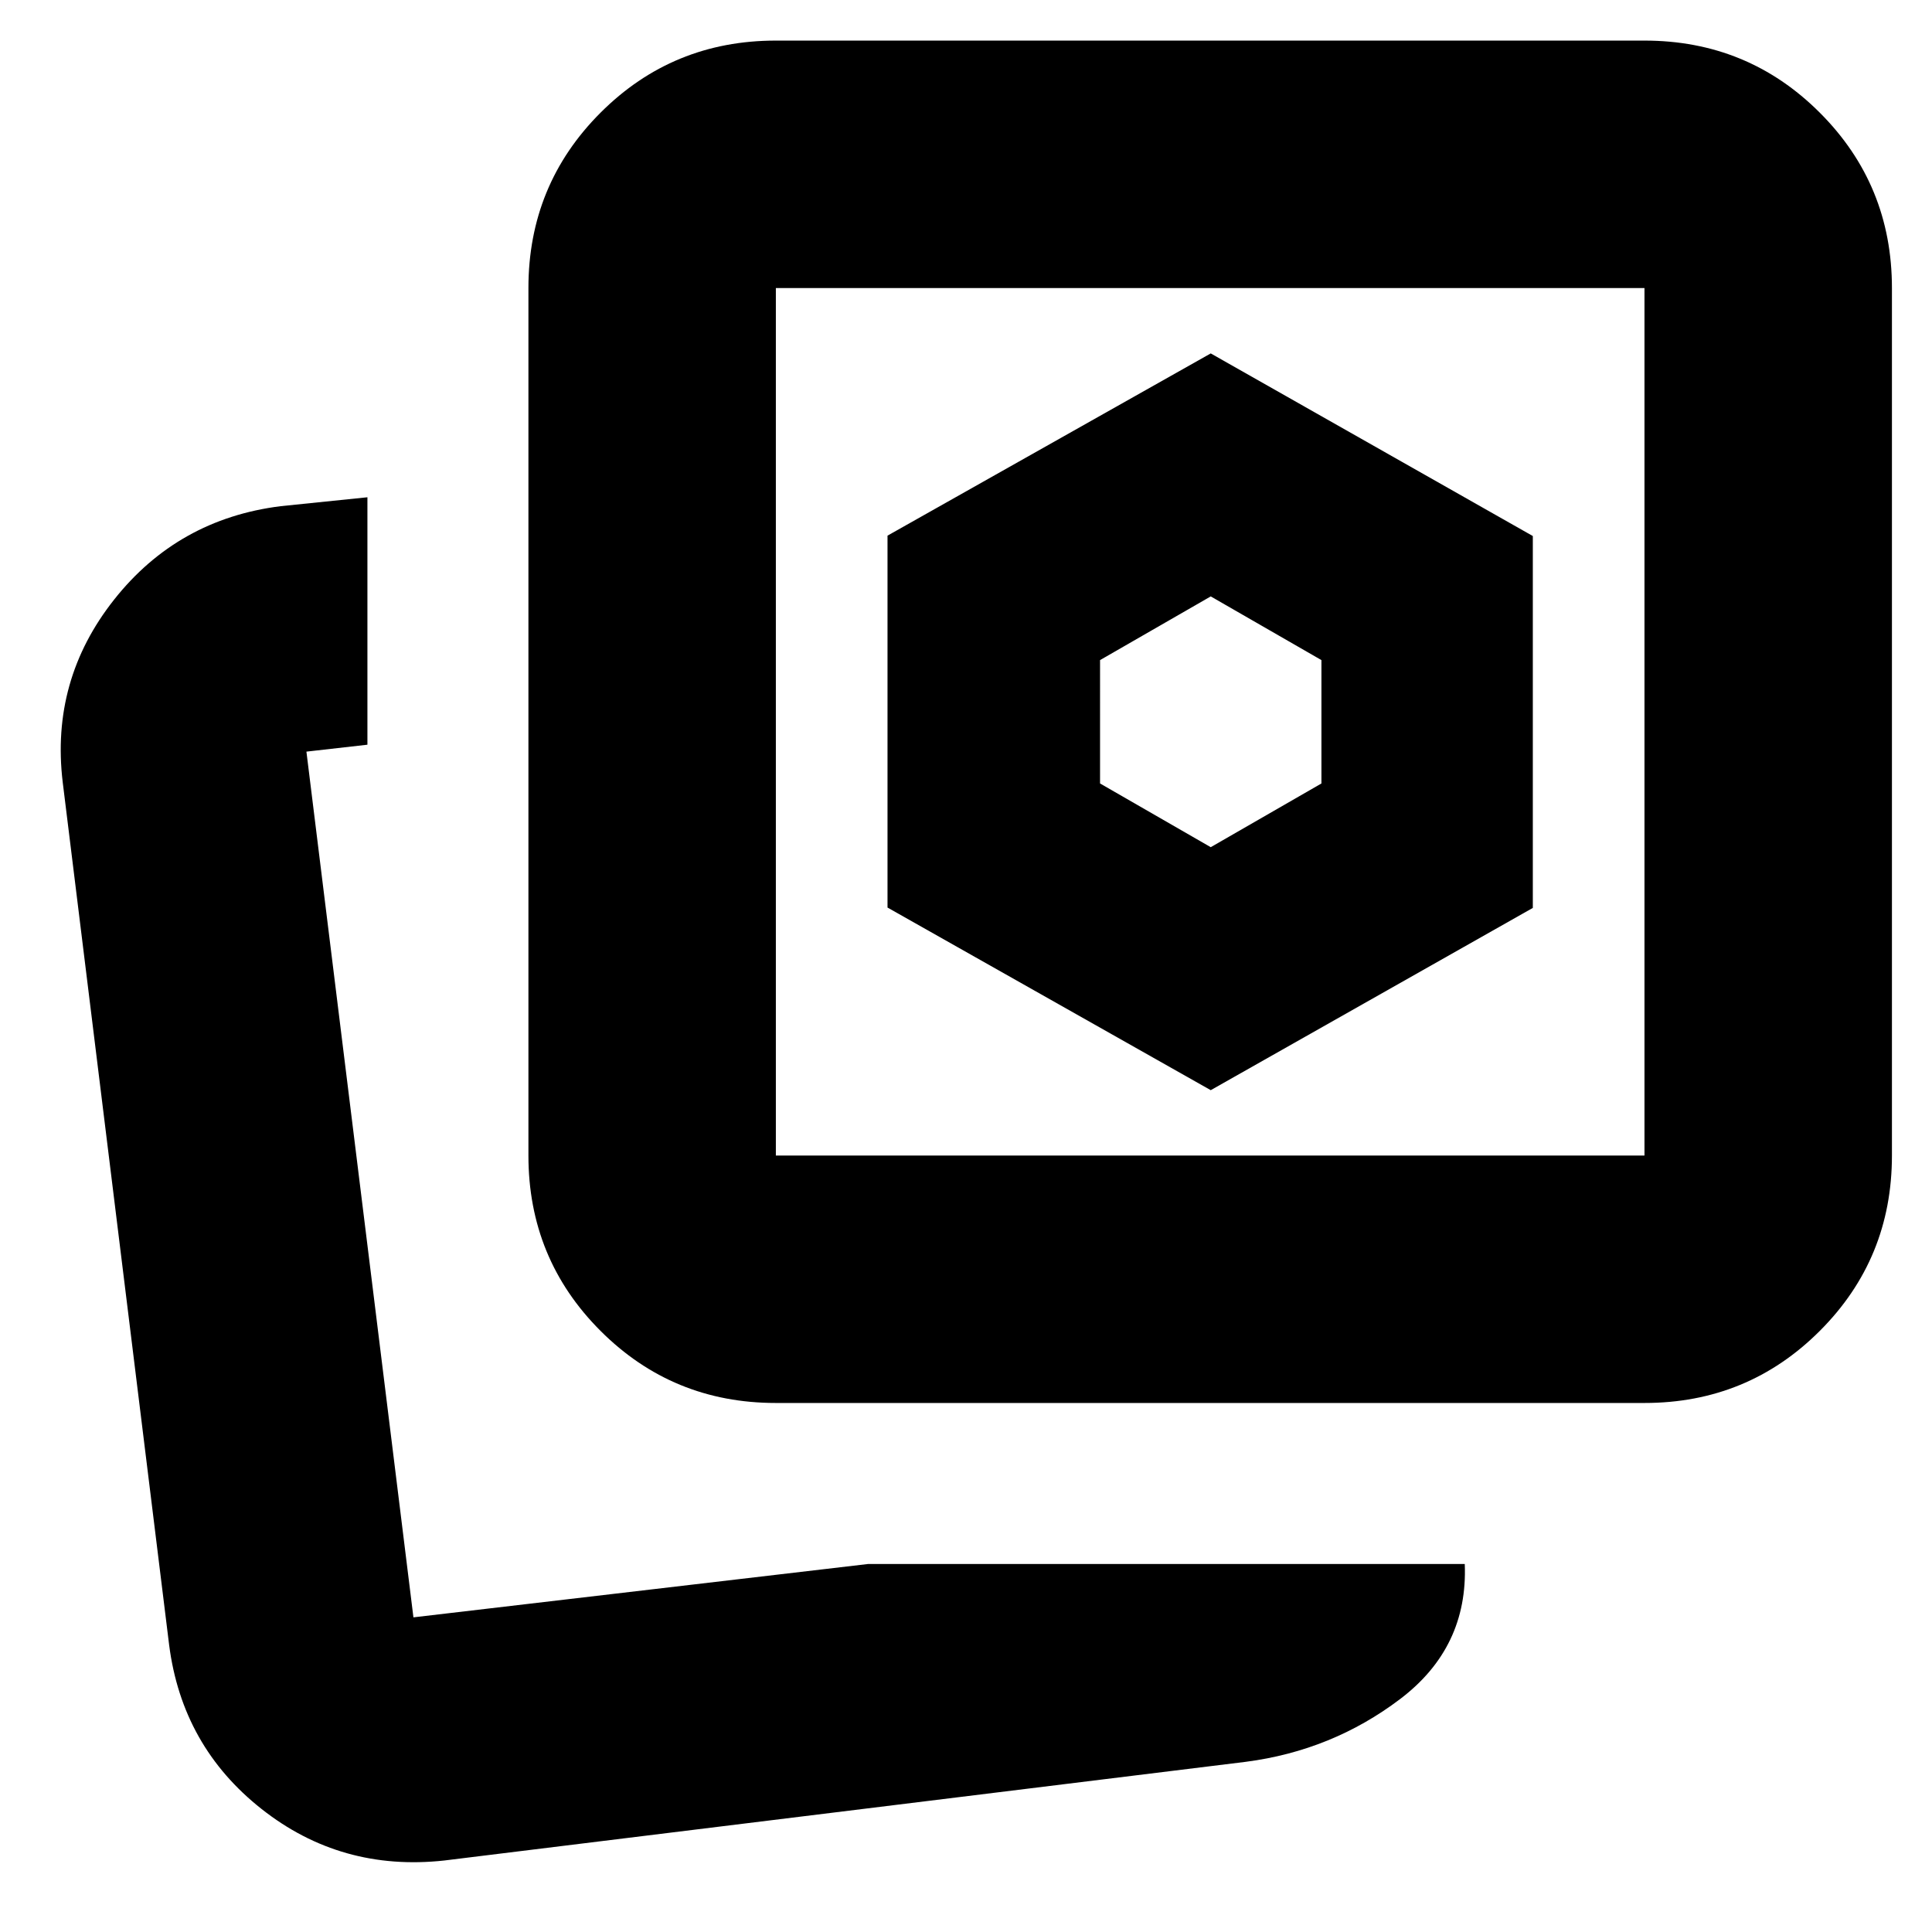 <svg xmlns="http://www.w3.org/2000/svg" height="24" viewBox="0 -960 960 960" width="24"><path d="m601.61-539.04-55-31.66V-632l55-31.65 55 31.65v61.3l-55 31.66Zm0 120.74 160.04-90.56v-184.79l-160.04-90.74L441-693.84v184.8l160.61 90.74ZM431.44-182.87h296.39q1.69 41.48-32.11 67.11-33.81 25.63-76.72 31.2L220.7-35.52q-51.22 5.56-90.71-25.59-39.49-31.15-45.95-81.54L31.17-571.26q-6.13-50.78 25.53-90.79 31.65-40.01 82.73-46.43l43.14-4.43v122.95l-30.31 3.44 53.17 430.17 226.01-26.52Zm-45.92-80q-51.3 0-87.13-35.83-35.82-35.83-35.82-87.13v-431.04q0-51.3 35.82-87.13 35.83-35.83 87.13-35.83h431.61q51.3 0 87.13 35.83t35.83 87.13v431.04q0 51.3-35.83 87.13t-87.13 35.83H385.52Zm0-122.96h431.61v-431.04H385.52v431.04Zm216.09-215.52Zm-402.22 445Z"/></svg>